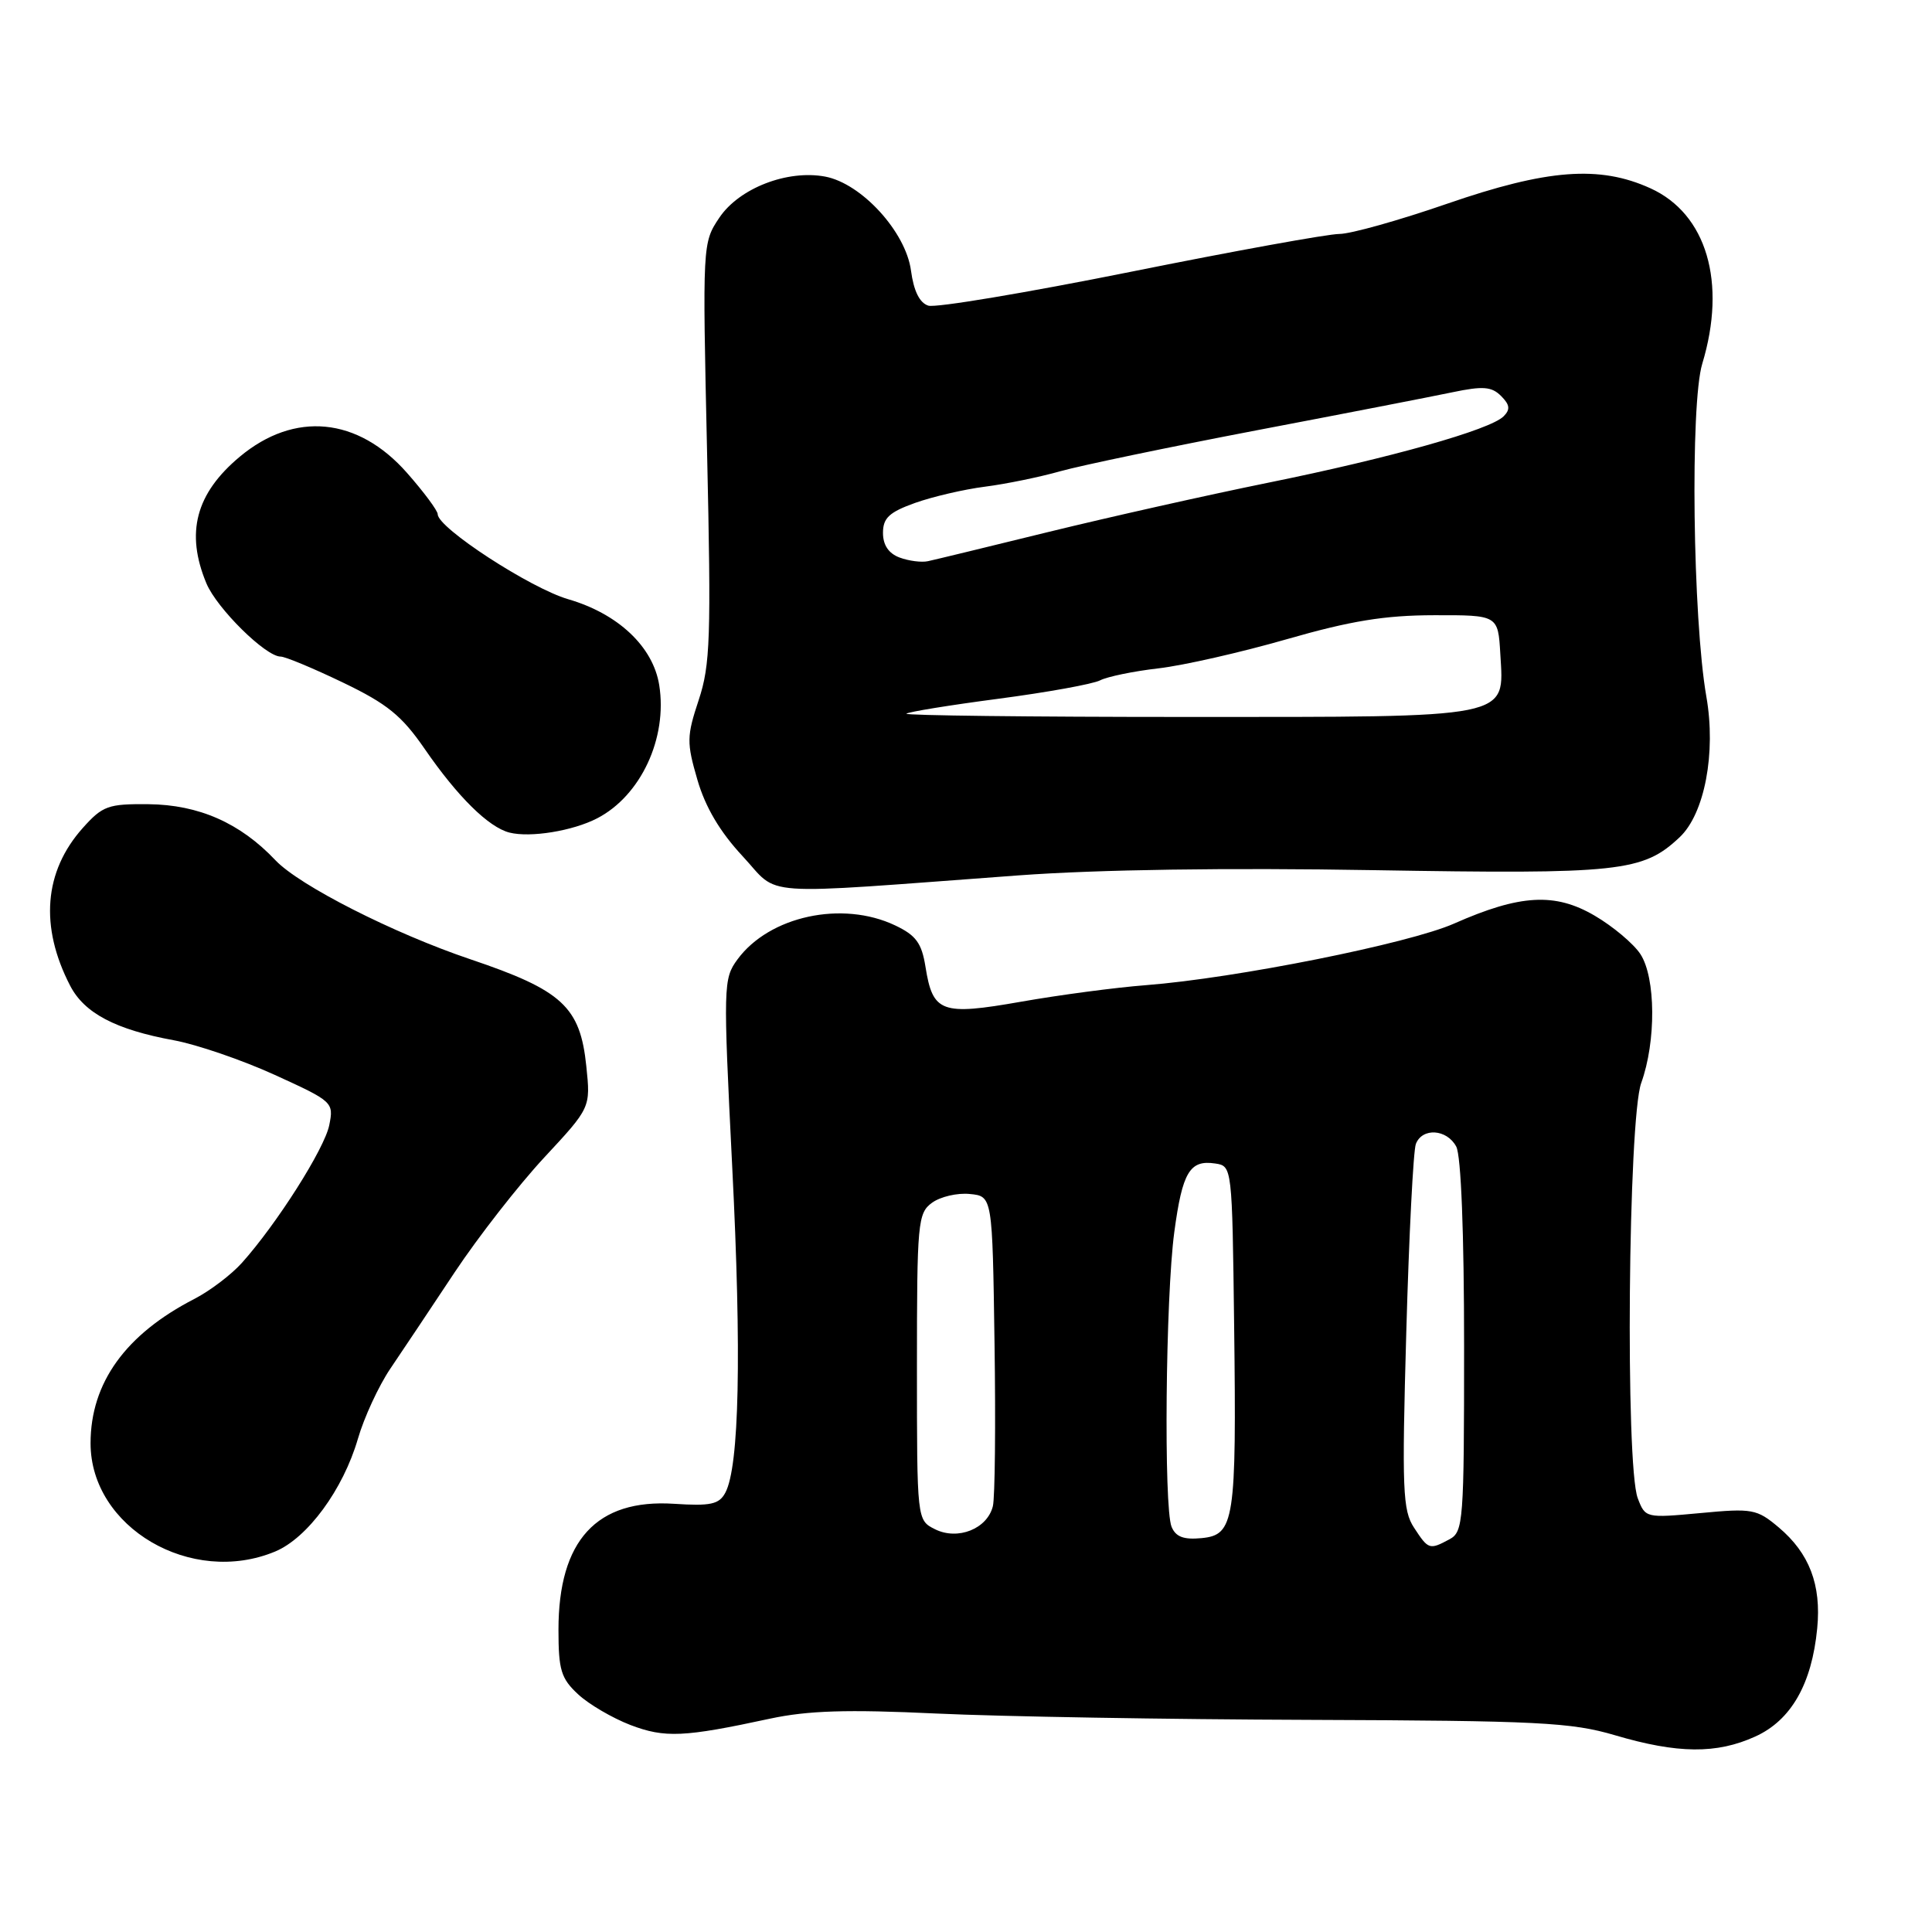 <?xml version="1.0" encoding="UTF-8" standalone="no"?>
<!DOCTYPE svg PUBLIC "-//W3C//DTD SVG 1.1//EN" "http://www.w3.org/Graphics/SVG/1.1/DTD/svg11.dtd" >
<svg xmlns="http://www.w3.org/2000/svg" xmlns:xlink="http://www.w3.org/1999/xlink" version="1.1" viewBox="0 0 256 256">
 <g >
 <path fill="currentColor"
d=" M 232.58 230.10 C 237.33 227.95 240.08 223.14 240.79 215.76 C 241.35 209.99 239.75 205.81 235.68 202.38 C 232.79 199.95 232.19 199.84 225.31 200.49 C 218.08 201.16 218.01 201.15 217.01 198.52 C 215.35 194.16 215.74 148.32 217.47 143.50 C 219.46 137.99 219.40 129.54 217.36 126.42 C 216.46 125.05 213.73 122.75 211.30 121.33 C 206.05 118.25 201.42 118.51 192.67 122.38 C 186.68 125.03 163.73 129.62 151.84 130.54 C 147.80 130.85 140.36 131.84 135.31 132.73 C 124.72 134.59 123.60 134.18 122.63 128.10 C 122.13 124.96 121.37 123.93 118.61 122.62 C 111.60 119.29 101.93 121.38 97.71 127.14 C 95.84 129.69 95.82 130.58 97.02 154.56 C 98.28 179.41 97.96 194.34 96.11 197.79 C 95.29 199.33 94.17 199.58 89.31 199.26 C 79.05 198.60 74.00 204.11 74.00 215.95 C 74.00 221.28 74.34 222.41 76.60 224.50 C 78.02 225.83 81.15 227.65 83.53 228.57 C 88.10 230.31 90.60 230.20 102.04 227.73 C 107.04 226.66 112.23 226.49 124.04 227.05 C 132.54 227.45 154.80 227.83 173.50 227.89 C 203.86 228.00 208.20 228.22 214.00 229.93 C 222.30 232.38 227.46 232.43 232.58 230.10 Z  M 36.47 205.58 C 40.75 203.79 45.46 197.38 47.42 190.66 C 48.24 187.82 50.18 183.64 51.71 181.37 C 53.25 179.10 57.08 173.36 60.23 168.61 C 63.38 163.87 68.73 157.02 72.11 153.38 C 78.26 146.77 78.26 146.77 77.69 141.28 C 76.88 133.40 74.51 131.22 62.33 127.11 C 52.16 123.68 39.67 117.34 36.50 113.99 C 31.83 109.05 26.35 106.63 19.67 106.56 C 14.33 106.51 13.60 106.77 10.97 109.71 C 5.82 115.47 5.24 122.78 9.30 130.62 C 11.18 134.25 15.32 136.43 23.03 137.84 C 26.07 138.40 32.09 140.46 36.41 142.43 C 44.11 145.94 44.24 146.06 43.63 149.08 C 43.01 152.20 36.69 162.16 32.05 167.34 C 30.65 168.90 27.83 171.04 25.78 172.10 C 16.63 176.80 12.00 183.24 12.00 191.24 C 12.00 202.40 25.35 210.22 36.47 205.58 Z  M 135.00 115.99 C 145.51 115.22 162.57 114.97 182.00 115.30 C 214.64 115.85 217.68 115.53 222.55 110.95 C 225.87 107.84 227.41 99.74 226.10 92.30 C 224.30 82.00 223.94 53.51 225.56 48.19 C 228.82 37.42 226.14 28.33 218.69 24.95 C 211.94 21.88 205.02 22.41 191.74 27.00 C 185.38 29.20 178.96 31.00 177.47 31.00 C 175.98 31.00 163.51 33.26 149.76 36.03 C 136.01 38.79 123.97 40.81 123.01 40.50 C 121.85 40.14 121.07 38.55 120.71 35.85 C 120.02 30.72 114.16 24.31 109.34 23.40 C 104.32 22.46 97.94 24.94 95.32 28.84 C 93.08 32.17 93.08 32.35 93.69 59.87 C 94.24 84.50 94.12 88.12 92.58 92.76 C 90.99 97.56 90.97 98.39 92.41 103.33 C 93.46 106.95 95.40 110.23 98.40 113.45 C 103.45 118.87 99.56 118.60 135.00 115.99 Z  M 79.13 108.43 C 84.91 105.44 88.47 97.80 87.35 90.78 C 86.54 85.69 81.90 81.32 75.29 79.40 C 70.28 77.94 58.00 69.95 58.00 68.14 C 58.00 67.67 56.17 65.20 53.93 62.66 C 47.43 55.27 39.03 54.46 31.78 60.51 C 25.93 65.39 24.56 70.61 27.35 77.30 C 28.74 80.62 35.20 87.00 37.18 87.00 C 37.79 87.00 41.51 88.55 45.44 90.44 C 51.31 93.26 53.24 94.83 56.27 99.23 C 60.63 105.56 64.73 109.61 67.50 110.32 C 70.26 111.02 75.89 110.11 79.13 108.43 Z  M 187.37 202.43 C 185.86 200.14 185.75 197.41 186.34 176.52 C 186.70 163.67 187.27 152.45 187.61 151.58 C 188.45 149.39 191.72 149.60 192.96 151.93 C 193.60 153.12 194.00 163.40 194.00 178.40 C 194.00 201.63 193.90 202.98 192.07 203.96 C 189.41 205.39 189.27 205.34 187.37 202.43 Z  M 123.89 202.63 C 121.50 201.43 121.50 201.43 121.50 181.13 C 121.50 161.99 121.61 160.75 123.50 159.37 C 124.60 158.57 126.85 158.04 128.50 158.21 C 131.50 158.50 131.50 158.50 131.78 178.00 C 131.94 188.72 131.84 198.44 131.56 199.58 C 130.82 202.58 126.91 204.14 123.89 202.63 Z  M 155.24 202.31 C 154.19 199.74 154.44 171.89 155.60 163.26 C 156.67 155.30 157.65 153.66 161.02 154.17 C 163.26 154.50 163.27 154.57 163.53 175.64 C 163.85 201.58 163.57 203.39 159.21 203.81 C 156.84 204.04 155.79 203.64 155.24 202.31 Z  M 120.10 94.57 C 120.34 94.33 125.82 93.44 132.29 92.59 C 138.75 91.74 144.82 90.64 145.77 90.15 C 146.72 89.66 150.20 88.94 153.50 88.56 C 156.80 88.18 164.45 86.44 170.50 84.70 C 178.95 82.27 183.47 81.53 190.00 81.52 C 198.50 81.50 198.50 81.50 198.80 86.66 C 199.30 95.28 200.69 95.00 157.11 95.00 C 136.52 95.00 119.86 94.80 120.10 94.57 Z  M 119.21 73.88 C 117.75 73.34 117.00 72.23 117.00 70.61 C 117.00 68.64 117.82 67.87 121.25 66.64 C 123.59 65.81 127.75 64.84 130.50 64.49 C 133.25 64.14 137.75 63.22 140.50 62.44 C 143.25 61.67 154.95 59.23 166.50 57.02 C 178.05 54.82 189.72 52.55 192.44 51.98 C 196.50 51.13 197.65 51.22 198.90 52.47 C 200.07 53.64 200.14 54.26 199.23 55.17 C 197.45 56.95 184.24 60.68 168.00 63.97 C 160.03 65.59 146.97 68.52 139.00 70.47 C 131.03 72.43 123.81 74.18 122.96 74.36 C 122.12 74.55 120.43 74.33 119.21 73.88 Z "/>
</g>
</svg>